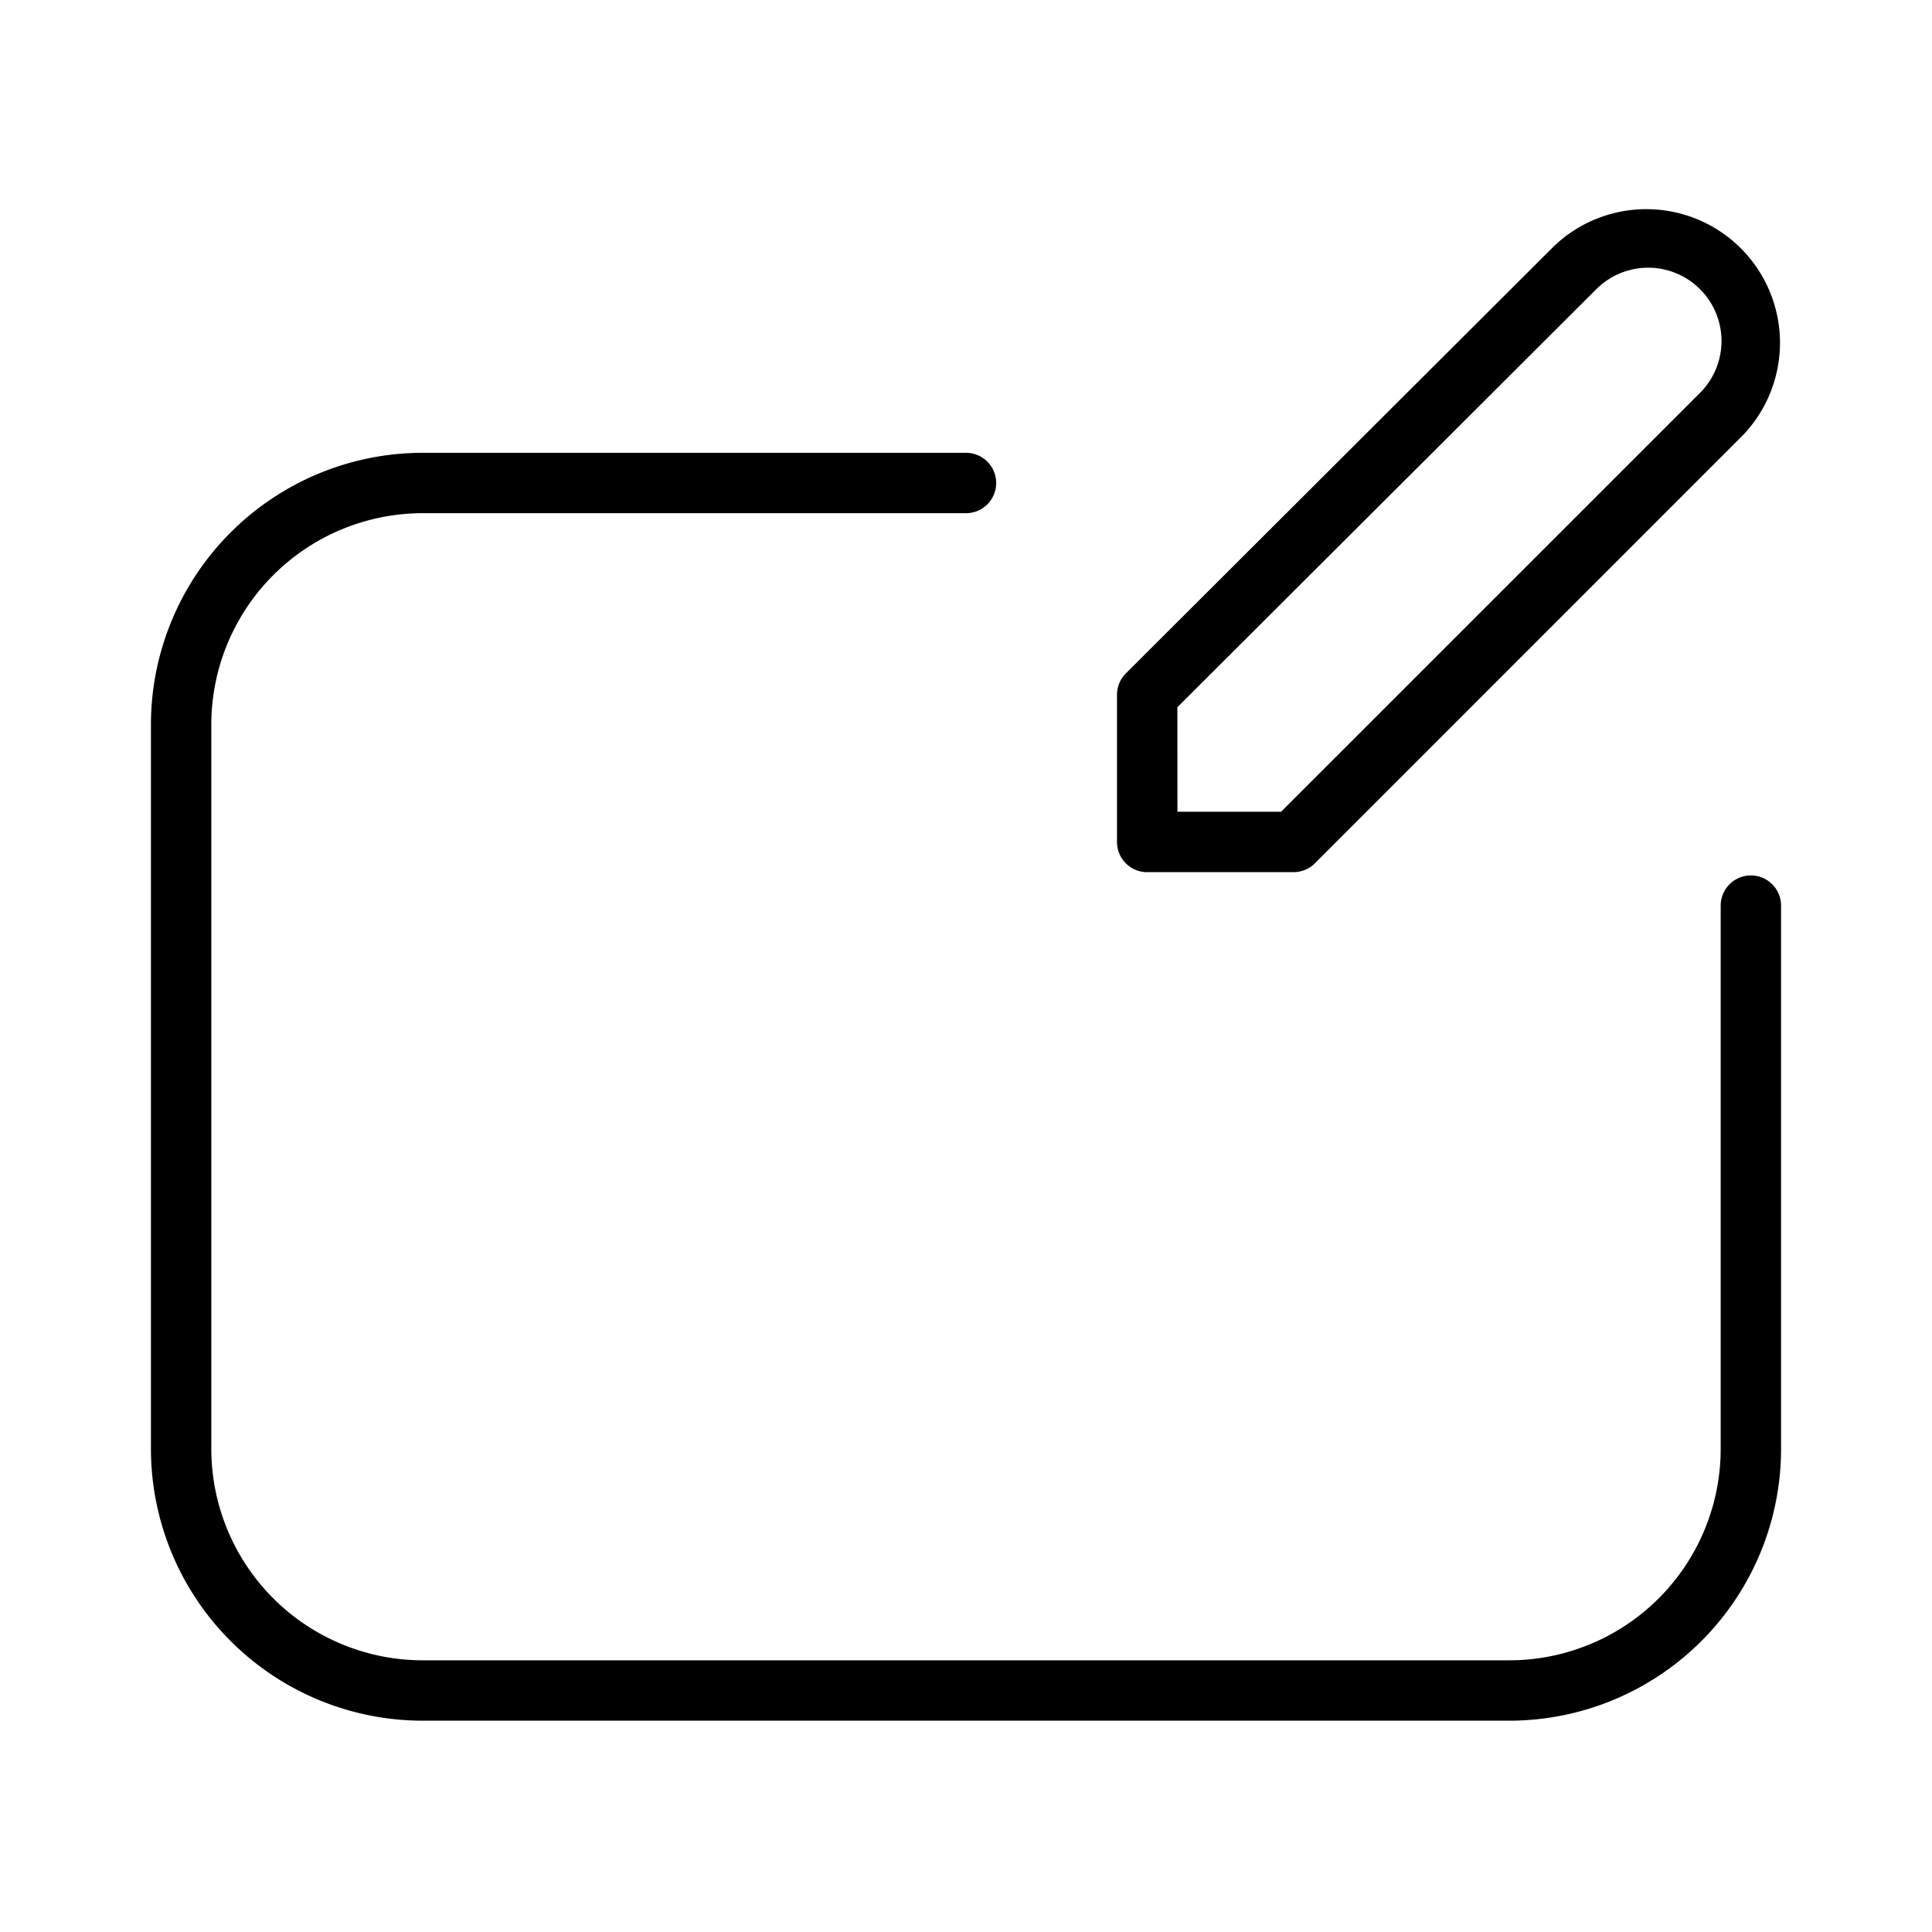 <svg xmlns="http://www.w3.org/2000/svg" width="32" height="32" viewBox="0 0 32 32"><path d="M19.001 14.445h2.424a.5.5 0 0 0 .354-.146l7.084-7.085a2.214 2.214 0 0 0-3.13-3.131l-7.085 7.07a.5.5 0 0 0-.147.353v2.44a.5.5 0 0 0 .5.5m.5-2.732L26.44 4.79a1.214 1.214 0 0 1 1.718 1.717l-6.939 6.938h-1.717zM29 14.5a.5.5 0 0 0-.5.5v9a3.504 3.504 0 0 1-3.5 3.5H7A3.504 3.504 0 0 1 3.5 24V12A3.504 3.504 0 0 1 7 8.5h9a.5.5 0 0 0 0-1H7A4.505 4.505 0 0 0 2.5 12v12A4.505 4.505 0 0 0 7 28.5h18a4.504 4.504 0 0 0 4.5-4.5v-9a.5.5 0 0 0-.5-.5"/></svg>